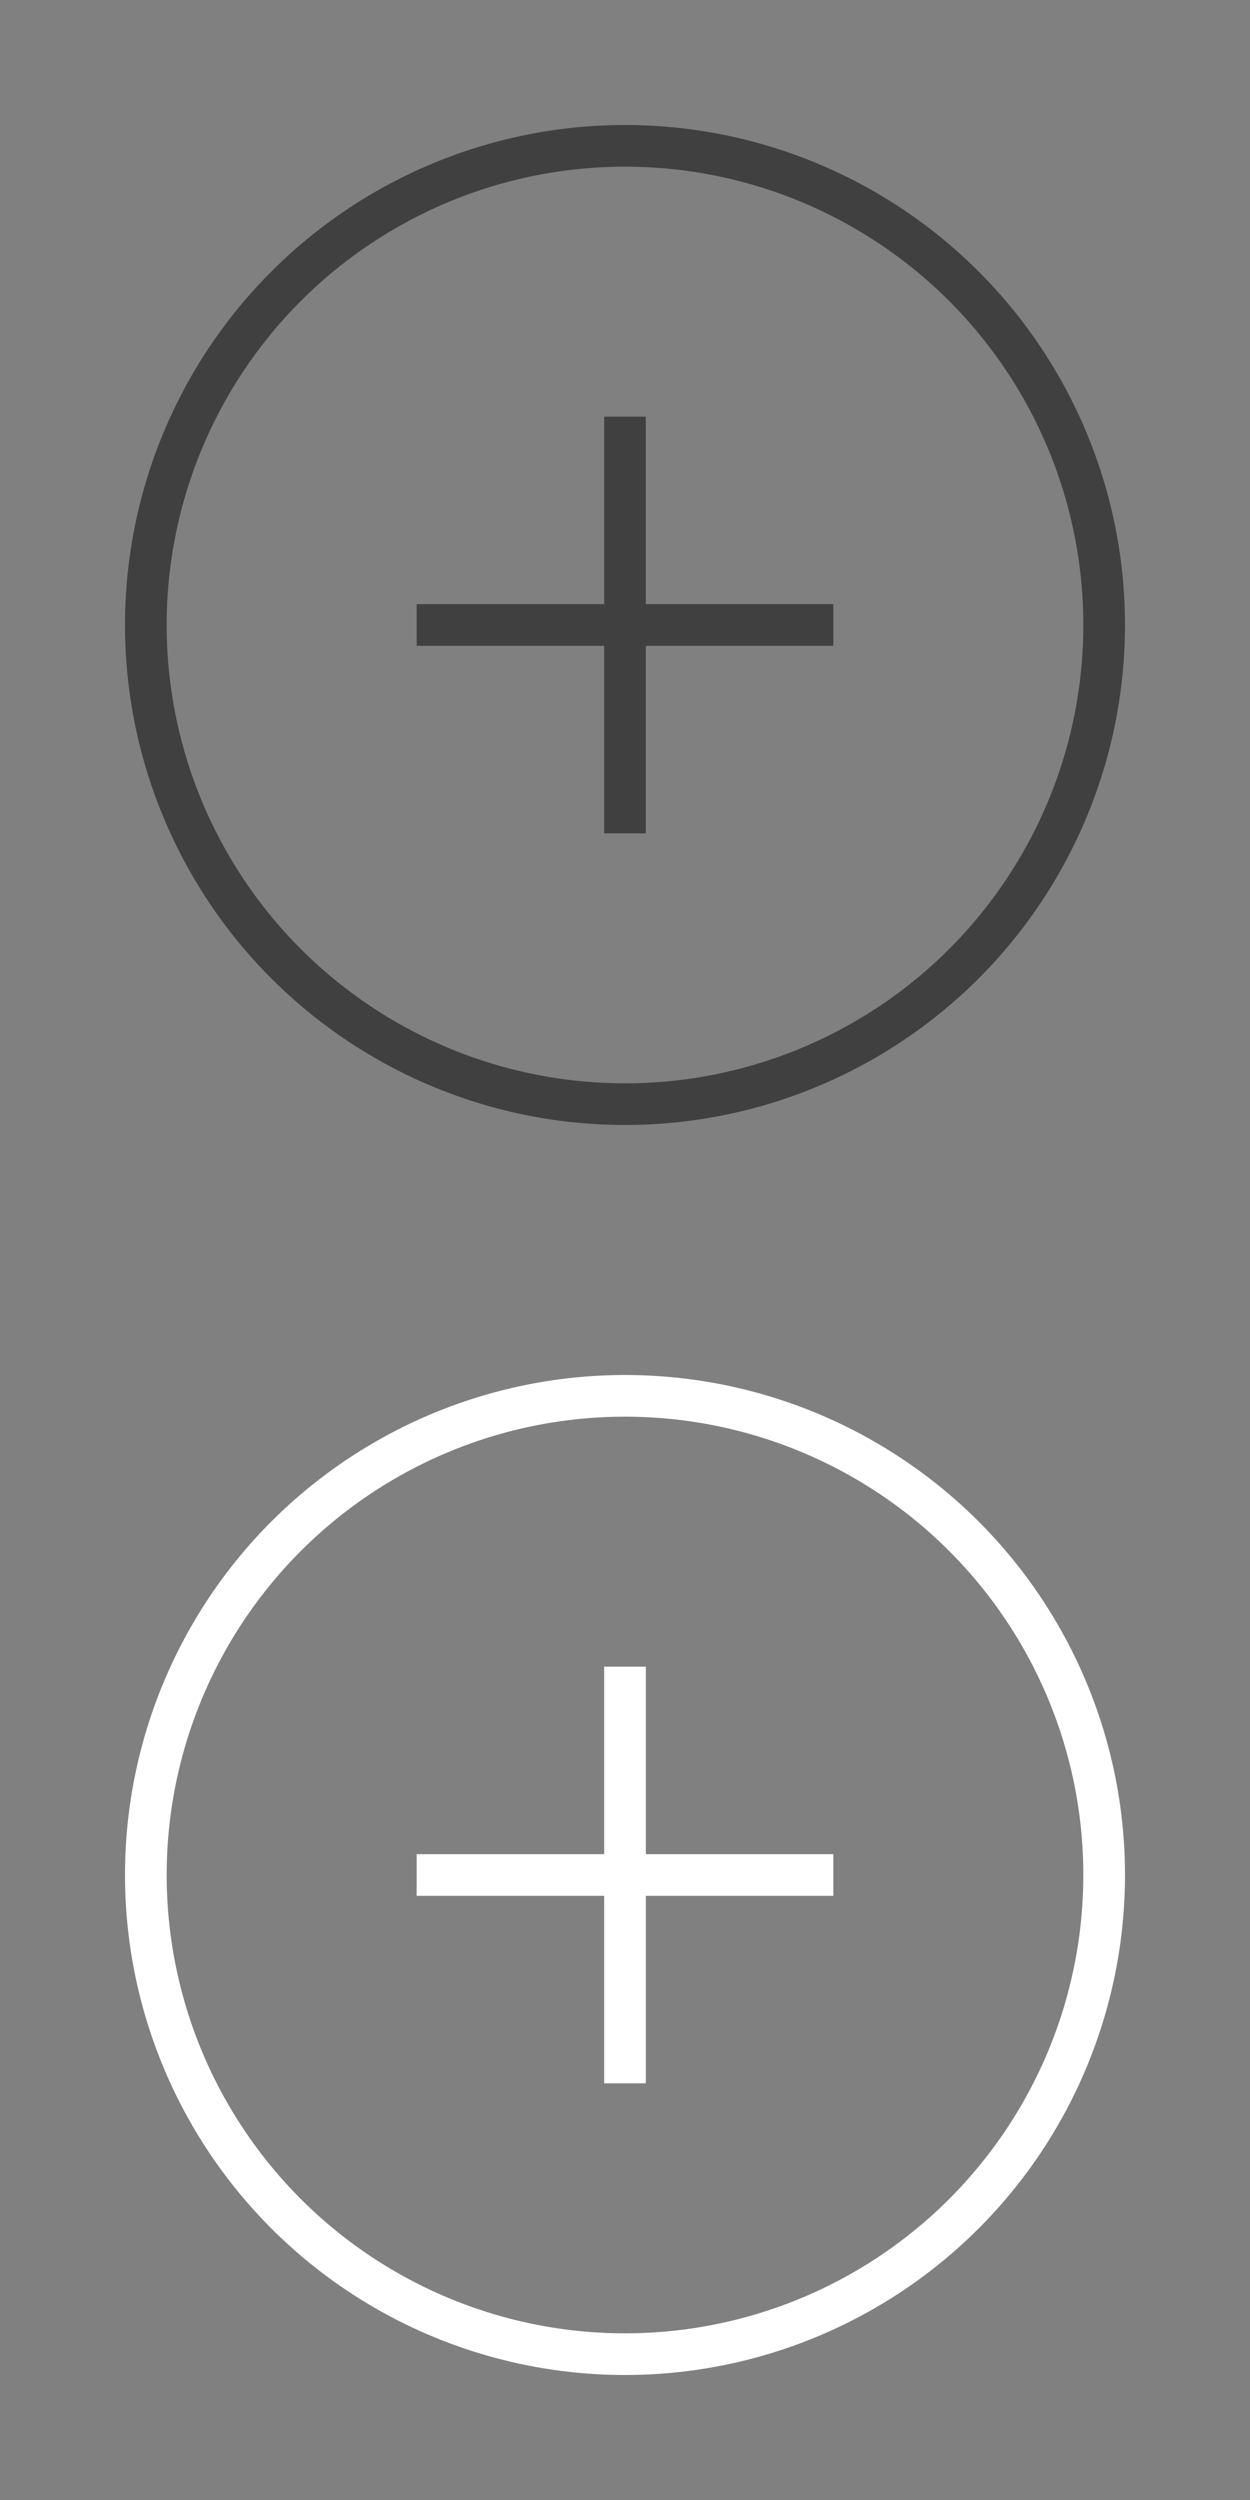 <?xml version="1.0" encoding="utf-8"?>
<!-- Generator: Adobe Illustrator 22.1.0, SVG Export Plug-In . SVG Version: 6.00 Build 0)  -->
<svg version="1.1" id="Layer_1" xmlns="http://www.w3.org/2000/svg" xmlns:xlink="http://www.w3.org/1999/xlink" x="0px" y="0px"
	 viewBox="0 0 60 120" style="enable-background:new 0 0 60 120;" xml:space="preserve">
<rect x="0" y="0" width="60" height="120" fill="#808080" stroke="none"/>
<style type="text/css">
	.st0{fill:none;stroke:#404041;stroke-width:2;stroke-linecap:square;stroke-miterlimit:10;}
	.st1{fill:none;stroke:#FFFFFF;stroke-width:2;stroke-linecap:square;stroke-miterlimit:10;}
</style>
<g>
	<g>
		<circle class="st0" cx="30" cy="30" r="23"/>
		<g>
			<line class="st0" x1="21" y1="30" x2="39" y2="30"/>
			<line class="st0" x1="30" y1="21" x2="30" y2="39"/>
		</g>
	</g>
</g>
<g>
	<g>
		<circle class="st1" cx="30" cy="90" r="23"/>
		<g>
			<line class="st1" x1="21" y1="90" x2="39" y2="90"/>
			<line class="st1" x1="30" y1="81" x2="30" y2="99"/>
		</g>
	</g>
</g>
</svg>
